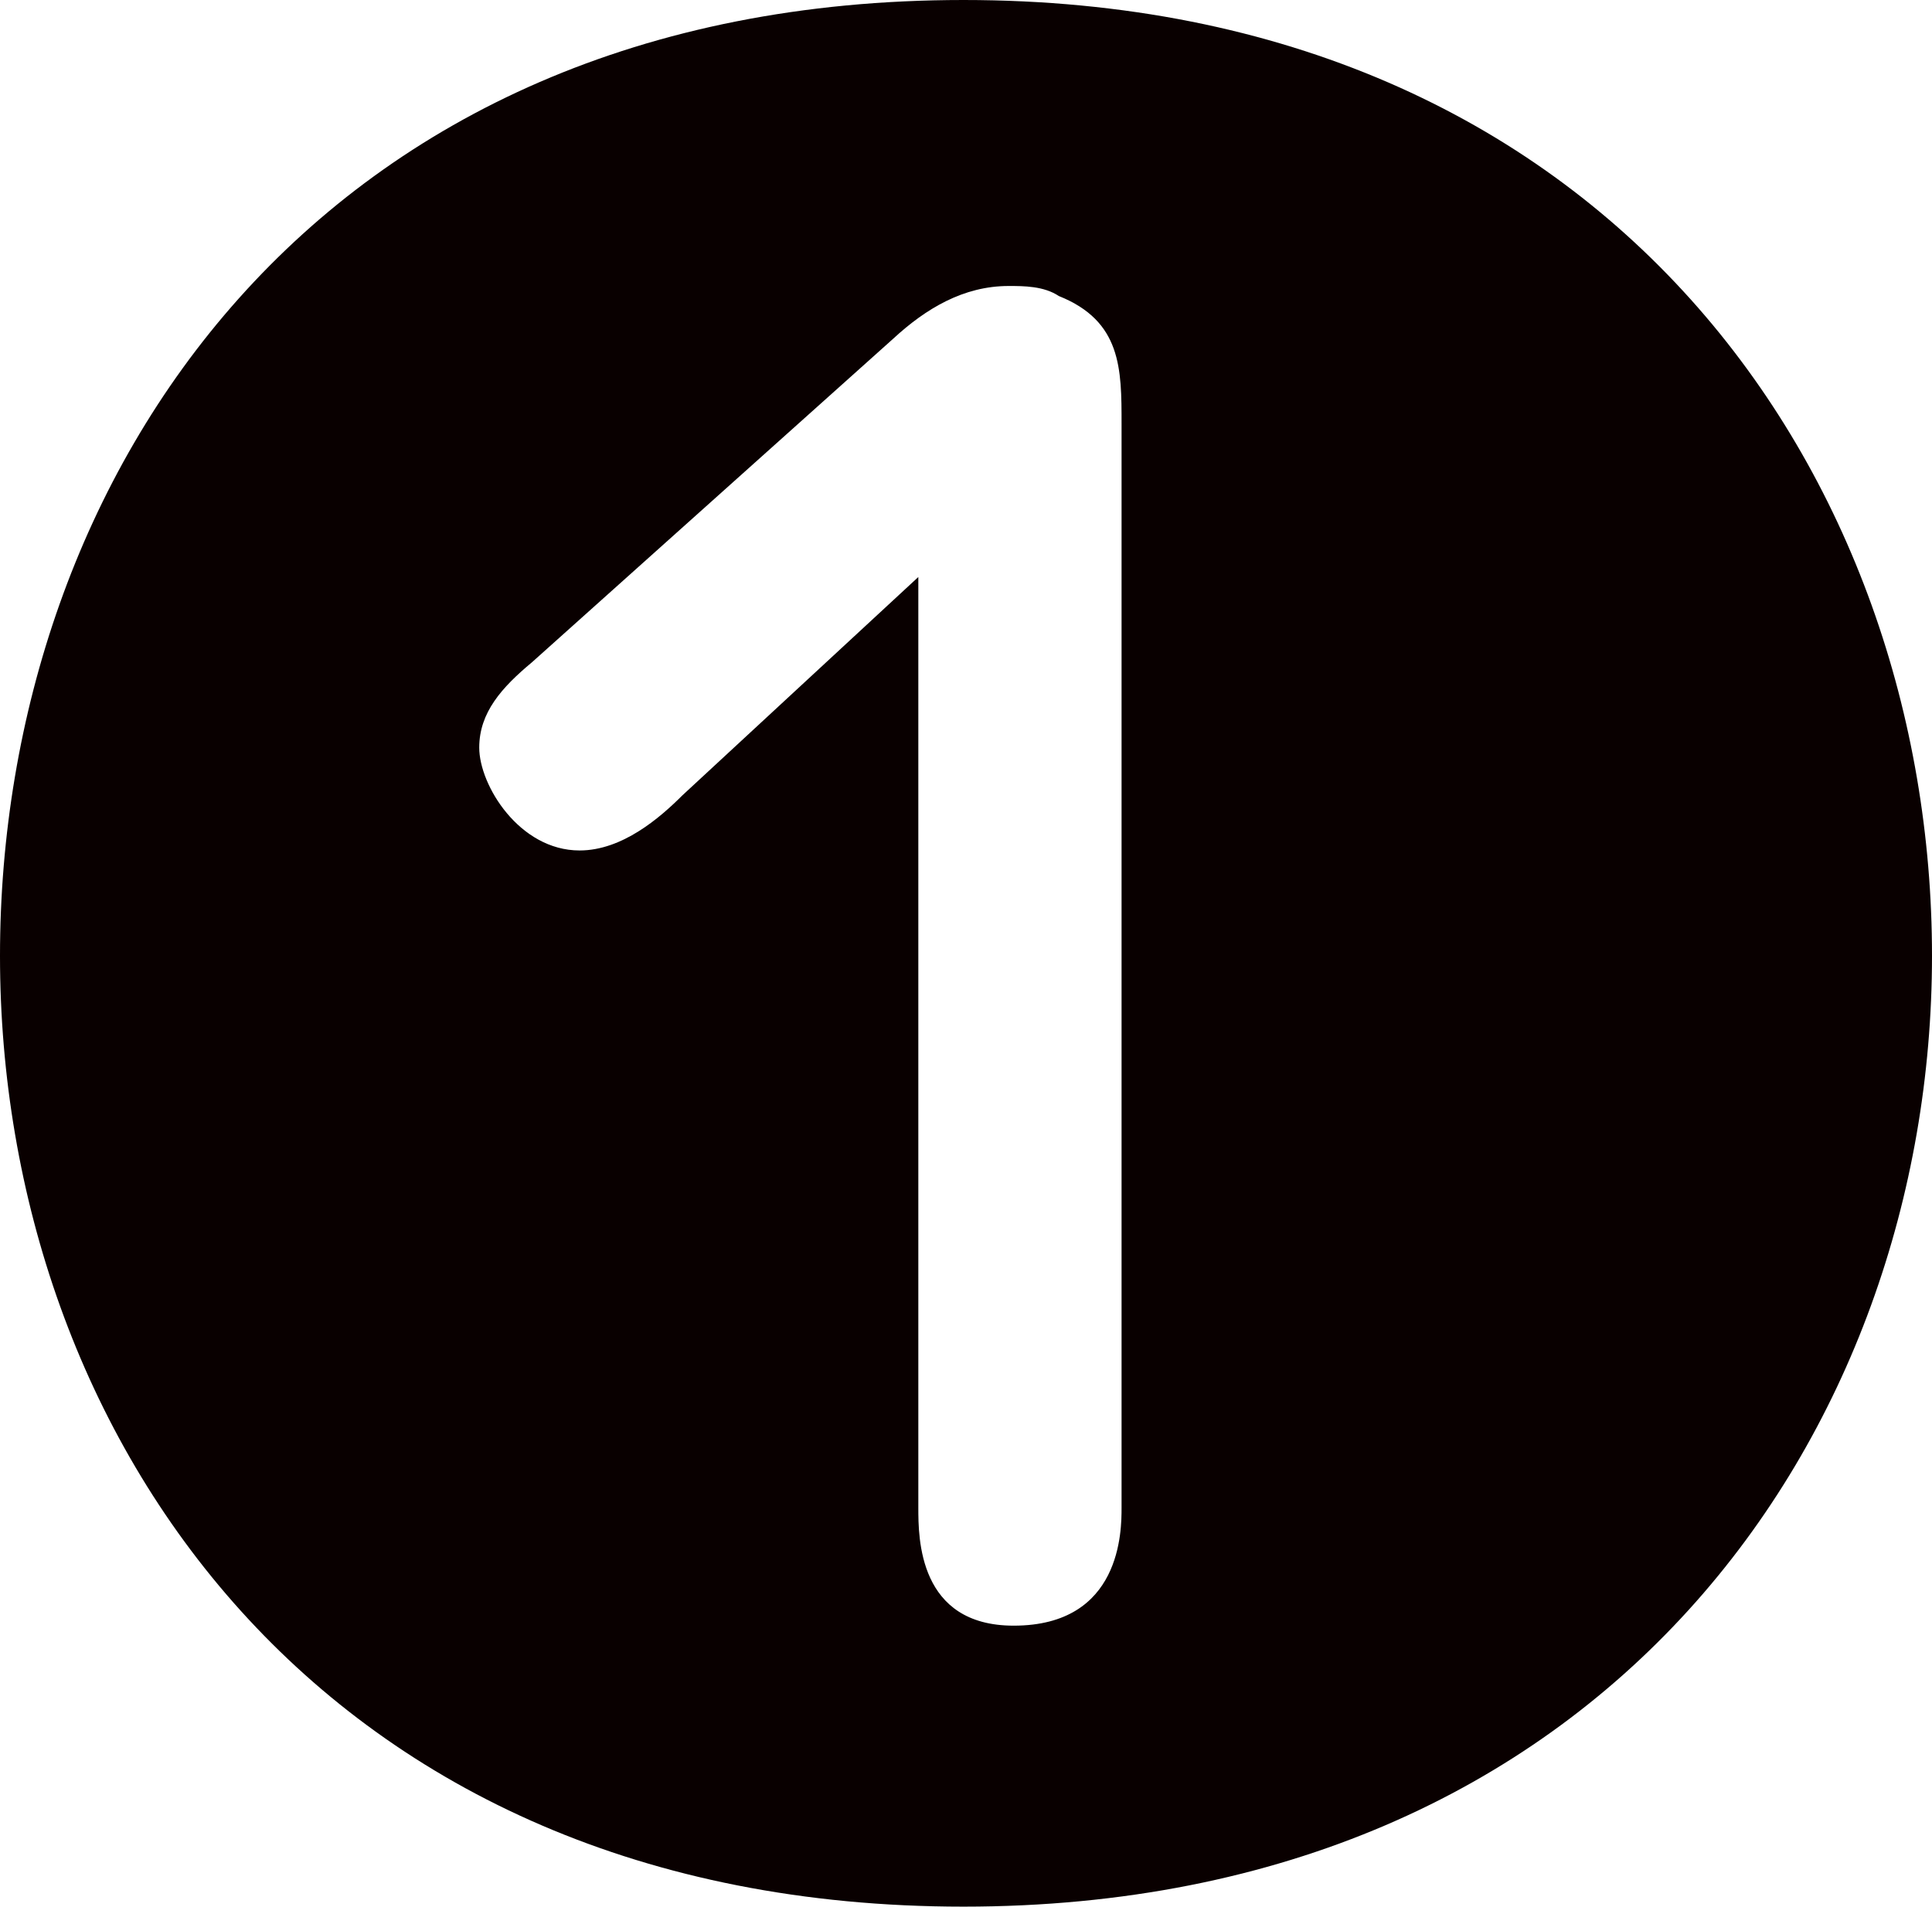 <?xml version="1.0" encoding="UTF-8"?><svg id="_레이어_2" xmlns="http://www.w3.org/2000/svg" viewBox="0 0 7.7 7.6"><defs><style>.cls-1{fill:#090000;}</style></defs><g id="_레이어_1-2"><path class="cls-1" d="M4.47,6.01c0,.09,0,.47-.43,.47-.38,0-.38-.35-.38-.47V2.3l-.94,.87c-.09,.09-.24,.22-.41,.22-.24,0-.4-.26-.4-.41,0-.14,.09-.24,.21-.34l1.44-1.29c.13-.12,.28-.21,.46-.21,.06,0,.14,0,.2,.04,.25,.1,.25,.29,.25,.51V6.01Zm3.23-2.2c0-1.9-1.28-3.81-3.86-3.81S0,1.9,0,3.81s1.28,3.79,3.84,3.79,3.86-1.89,3.86-3.79"/></g></svg>